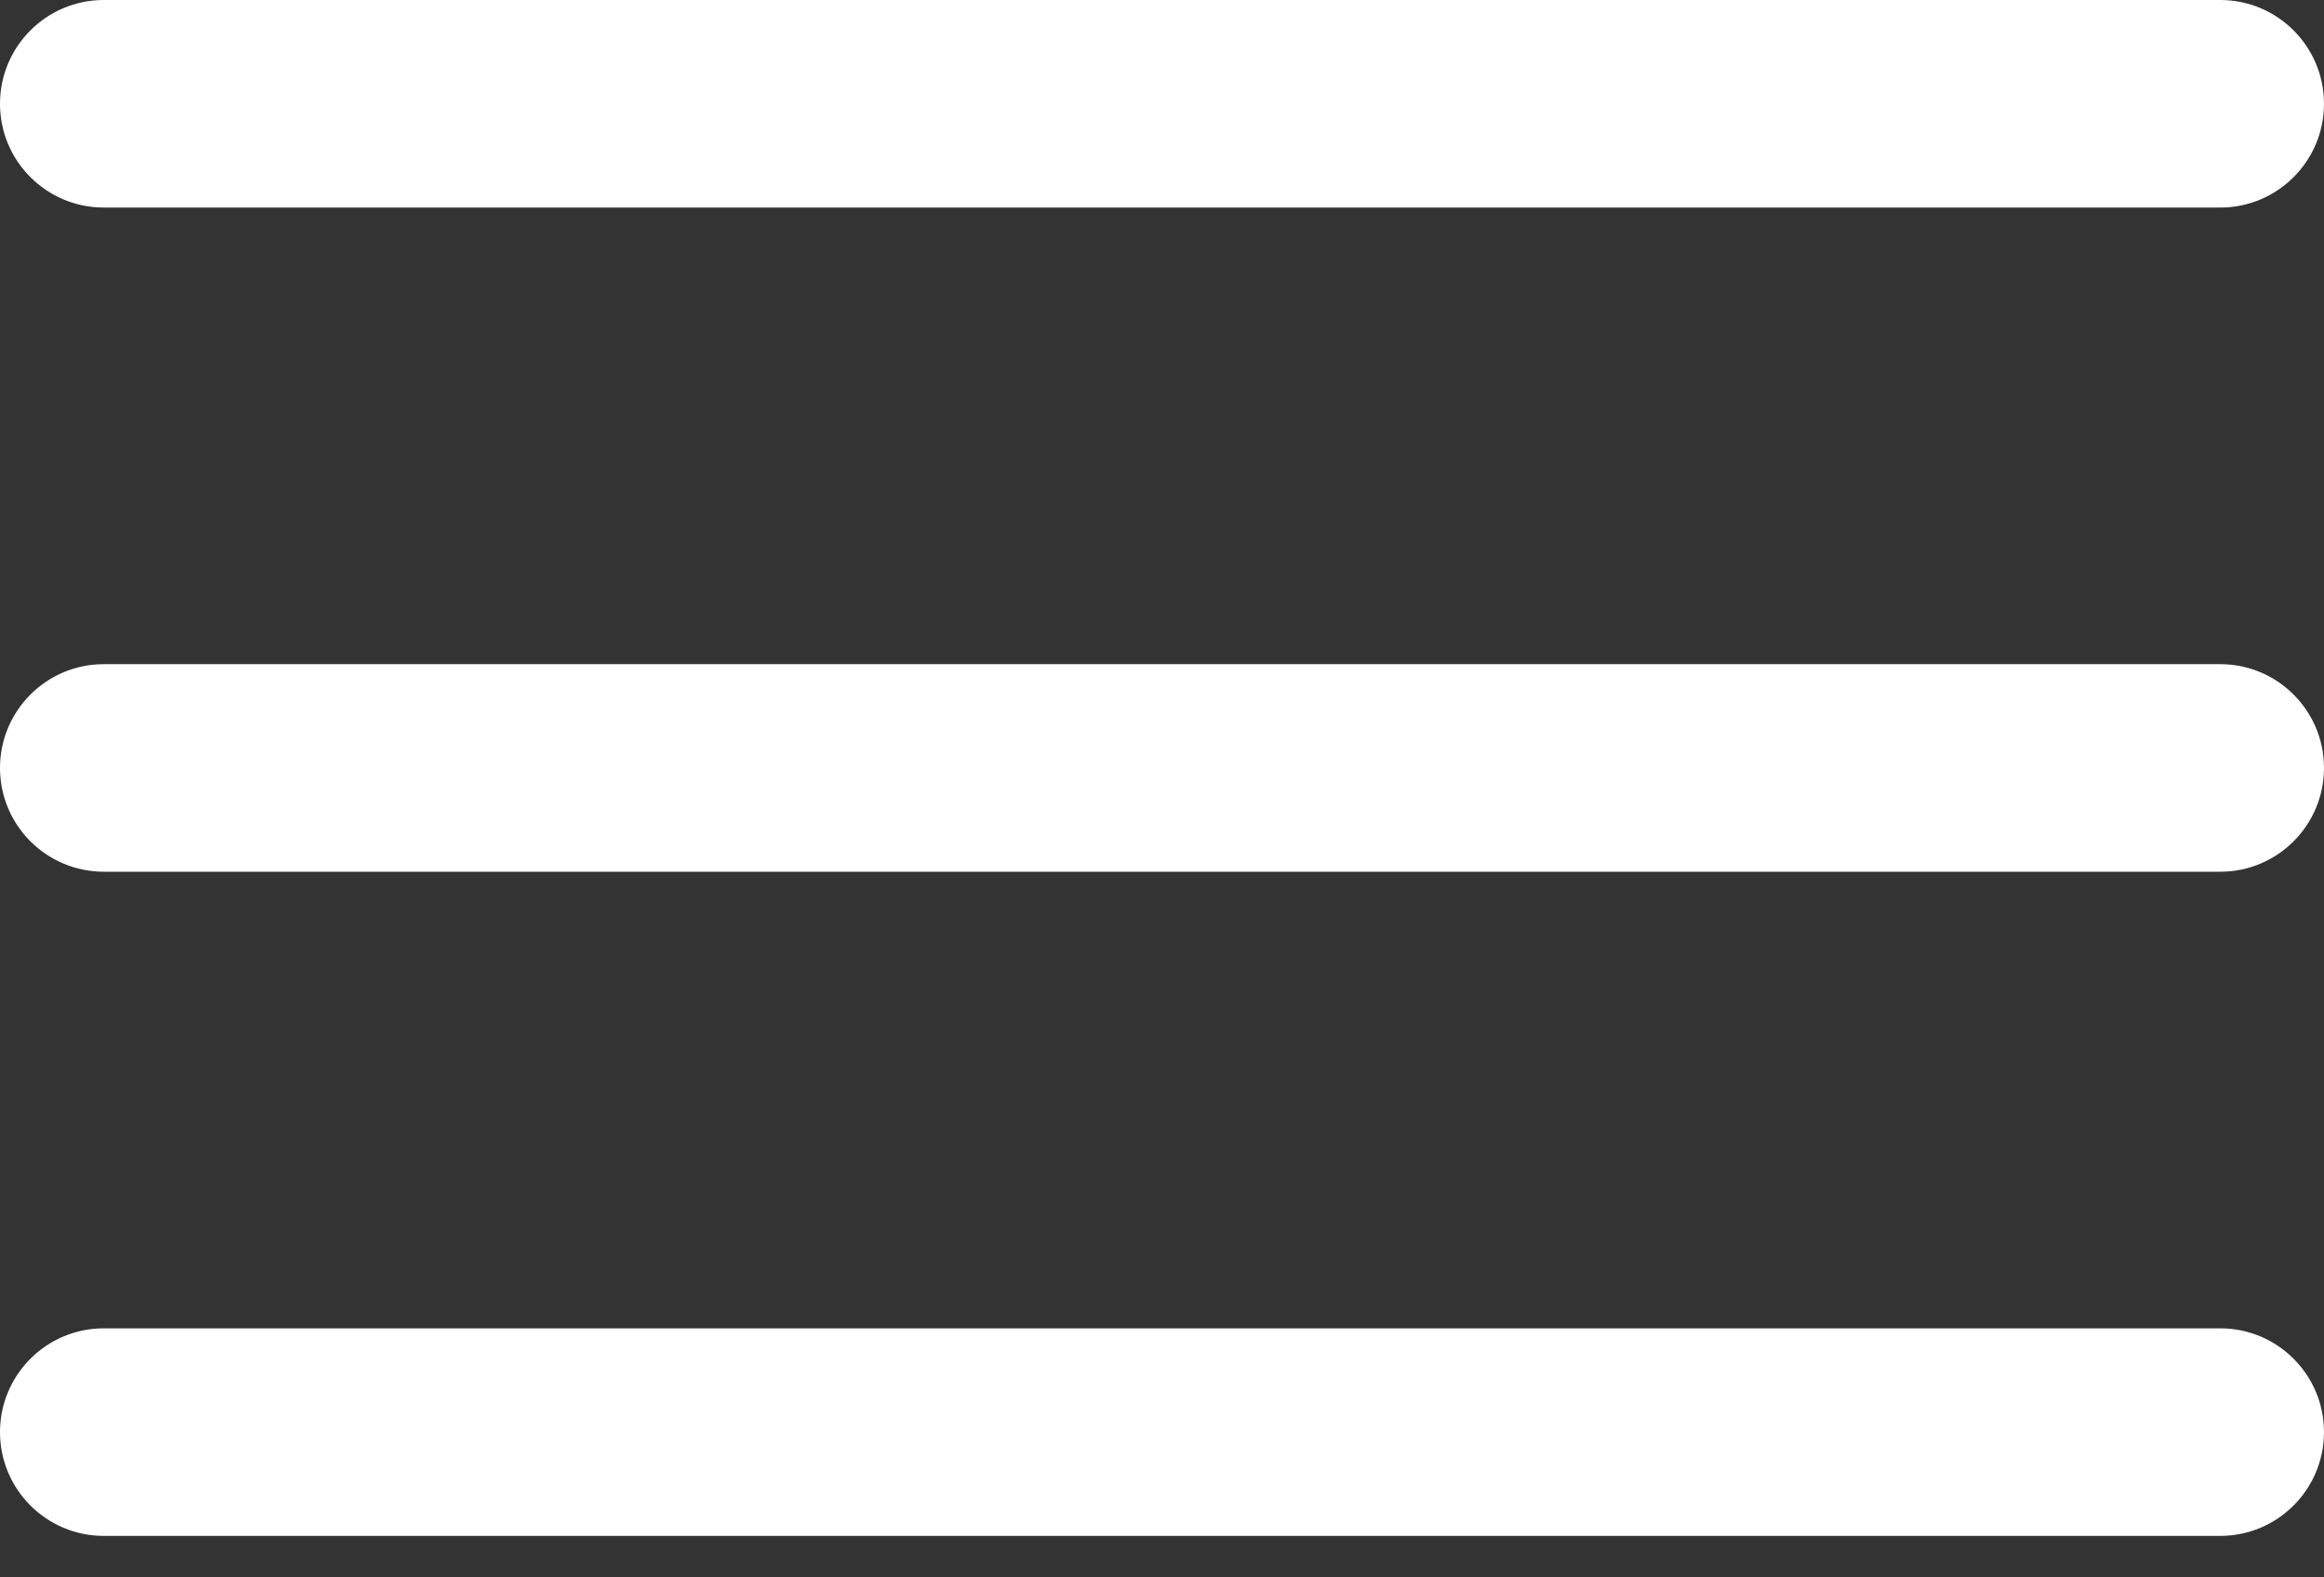<svg xmlns="http://www.w3.org/2000/svg" width="28" height="19" fill="none" viewBox="0 0 28 19"><rect x="0" y="0" width="28" height="19" fill="#333333" stroke="none"/><path fill="#fff" fill-rule="evenodd" d="M0 1.25C0 0.56 0.56 0 1.25 0H26.75C27.44 0 28 0.56 28 1.25C28 1.94 27.44 2.5 26.75 2.5H1.25C0.56 2.5 0 1.94 0 1.25ZM0 9.25C0 8.56 0.56 8 1.25 8H26.75C27.44 8 28 8.56 28 9.25C28 9.94 27.44 10.5 26.75 10.5H1.25C0.56 10.5 0 9.94 0 9.25ZM1.25 16C0.56 16 0 16.56 0 17.25C0 17.94 0.56 18.5 1.25 18.5H26.75C27.44 18.5 28 17.94 28 17.25C28 16.56 27.44 16 26.75 16H1.25Z" clip-rule="evenodd"/></svg>